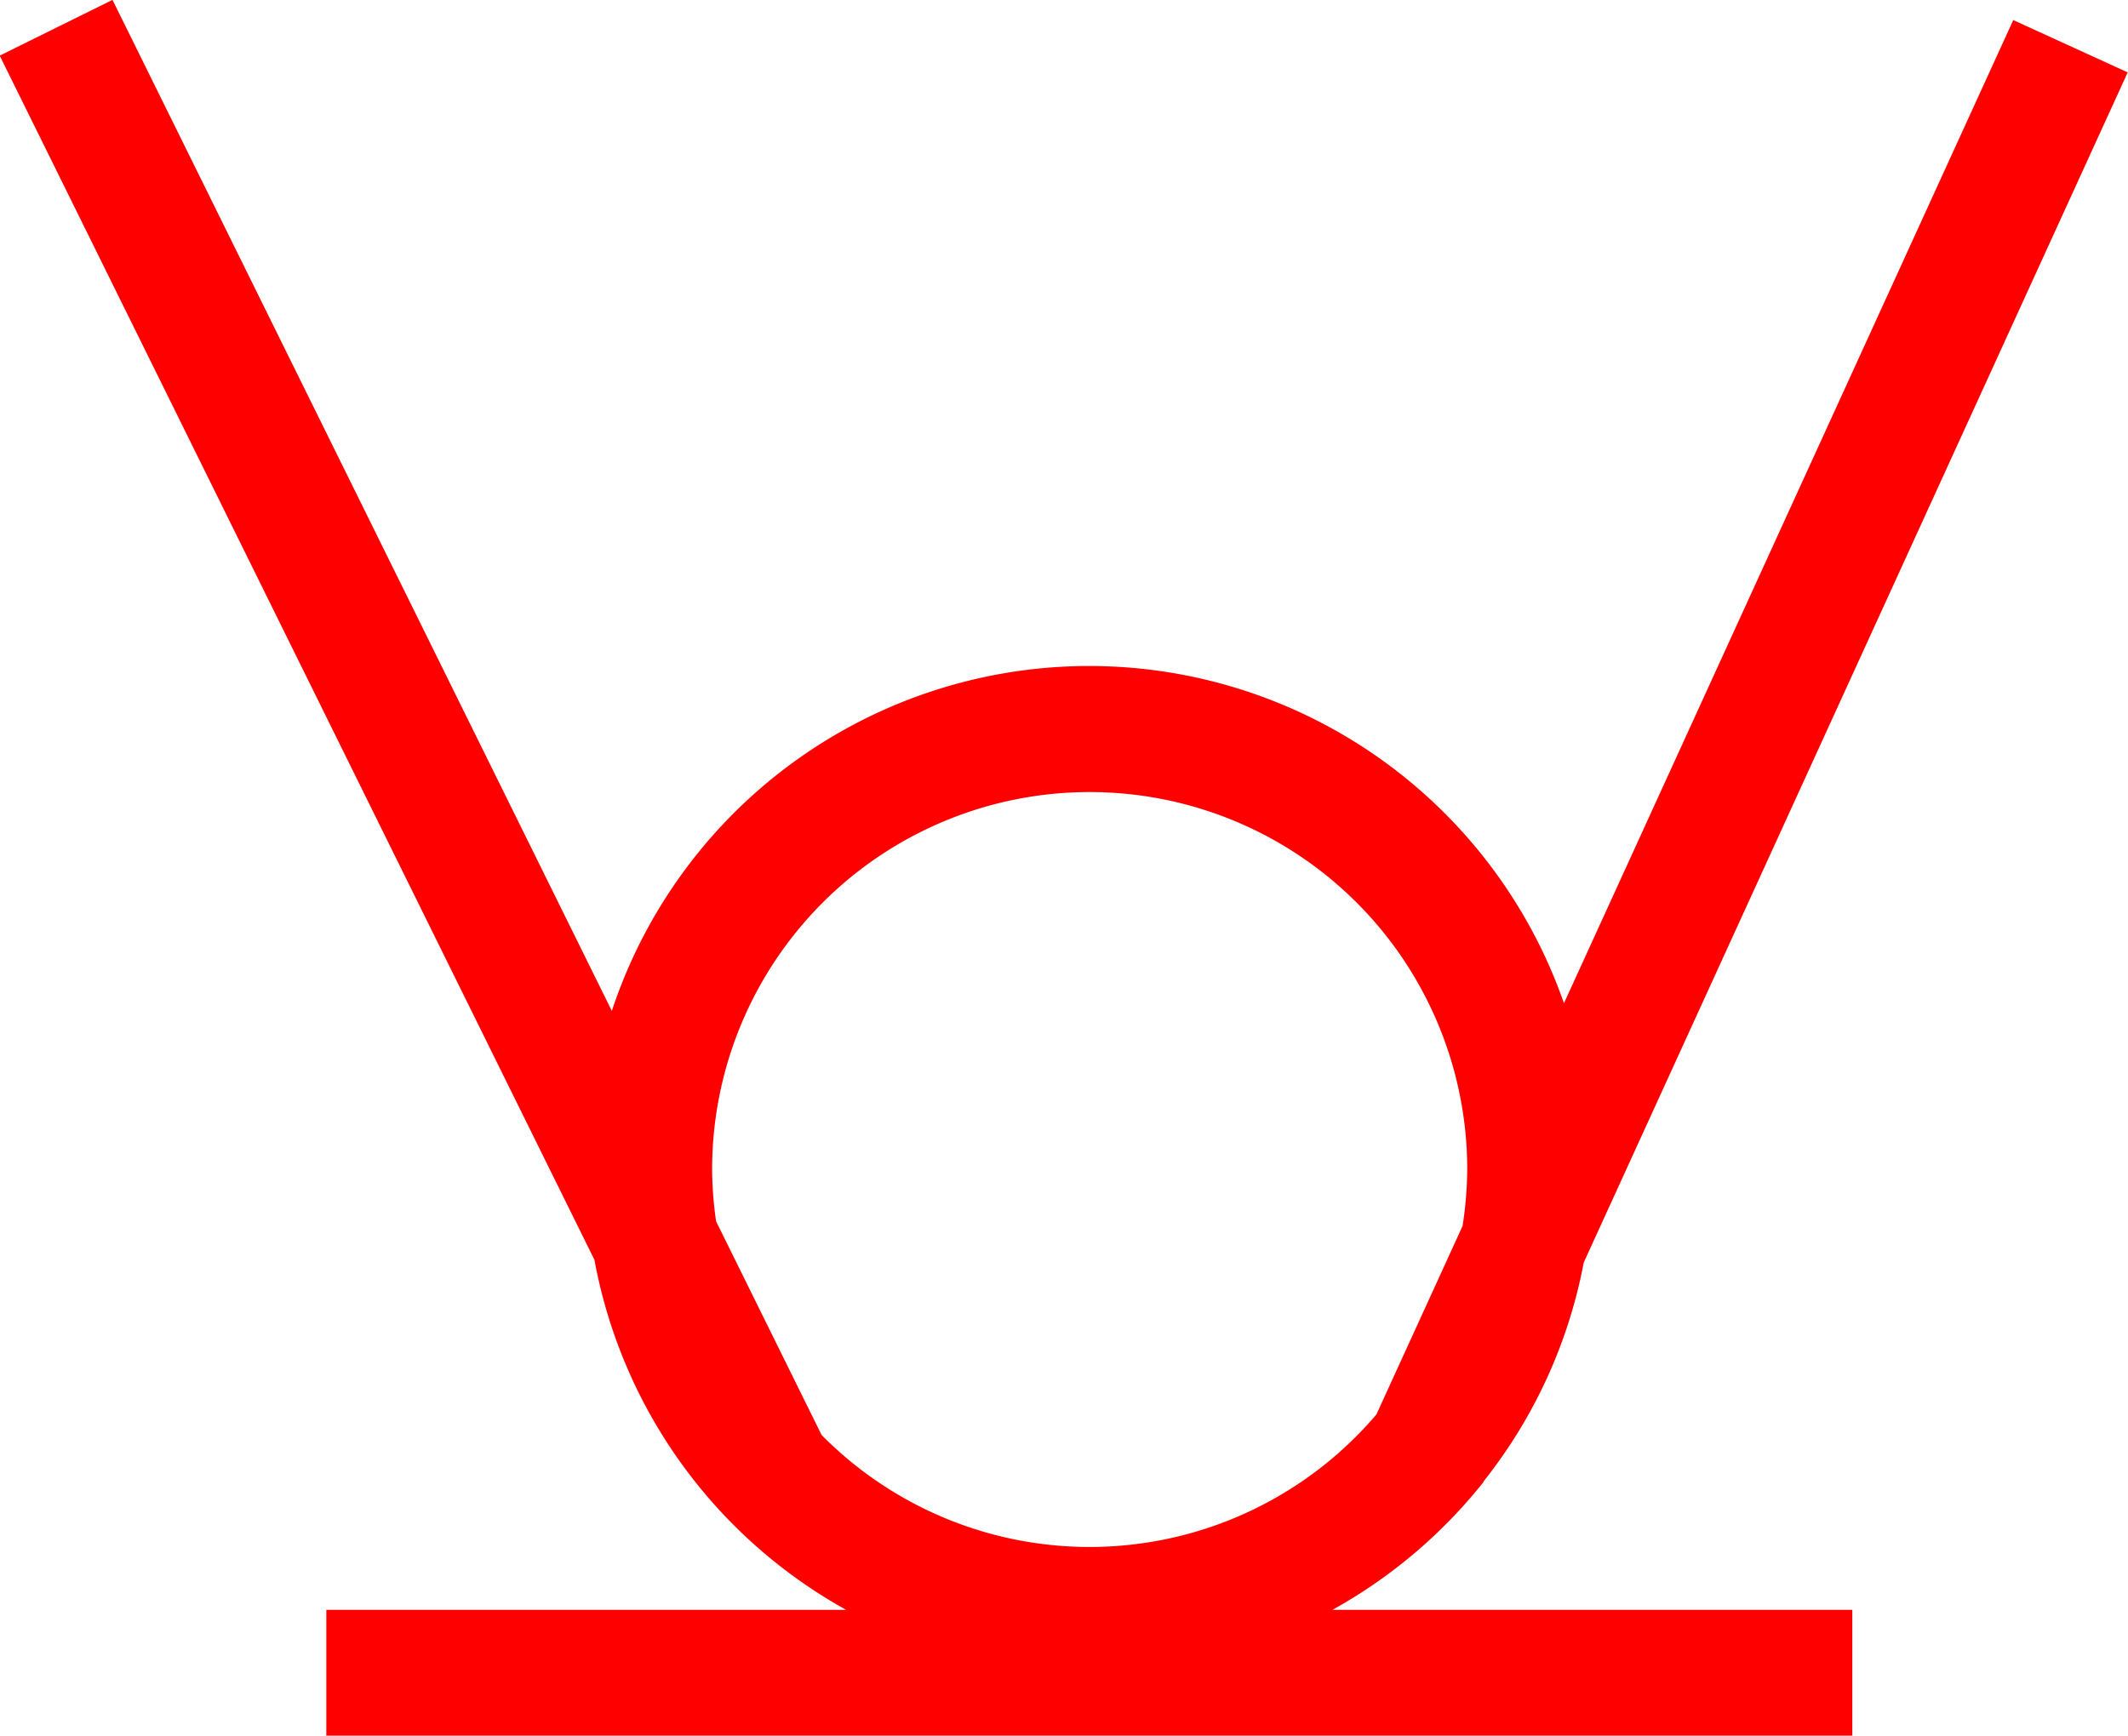 <svg xmlns="http://www.w3.org/2000/svg" width="35.181" height="28.703" viewBox="0 0 35.181 28.703">
  <path id="_3016" data-name="3016" d="M6461.748,495.008l0,0,.011-.023a8.282,8.282,0,0,0,1.651-3.613l8.993-19.681-1.892-.865-7.428,16.258a8.312,8.312,0,0,0-15.741.127l-8.255-16.719-1.865.922,9.833,19.915a8.346,8.346,0,0,0,4.16,5.786h-8.593v2.08h25.228v-2.08h-8.594A8.364,8.364,0,0,0,6461.748,495.008ZM6449,489.834a6.242,6.242,0,1,1,12.484,0,6.314,6.314,0,0,1-.077.933l-1.425,3.118a6.226,6.226,0,0,1-9.172.339l-1.744-3.533A6.2,6.2,0,0,1,6449,489.834Z" transform="translate(-6437.227 -470.494)" fill="red"/>
</svg>
